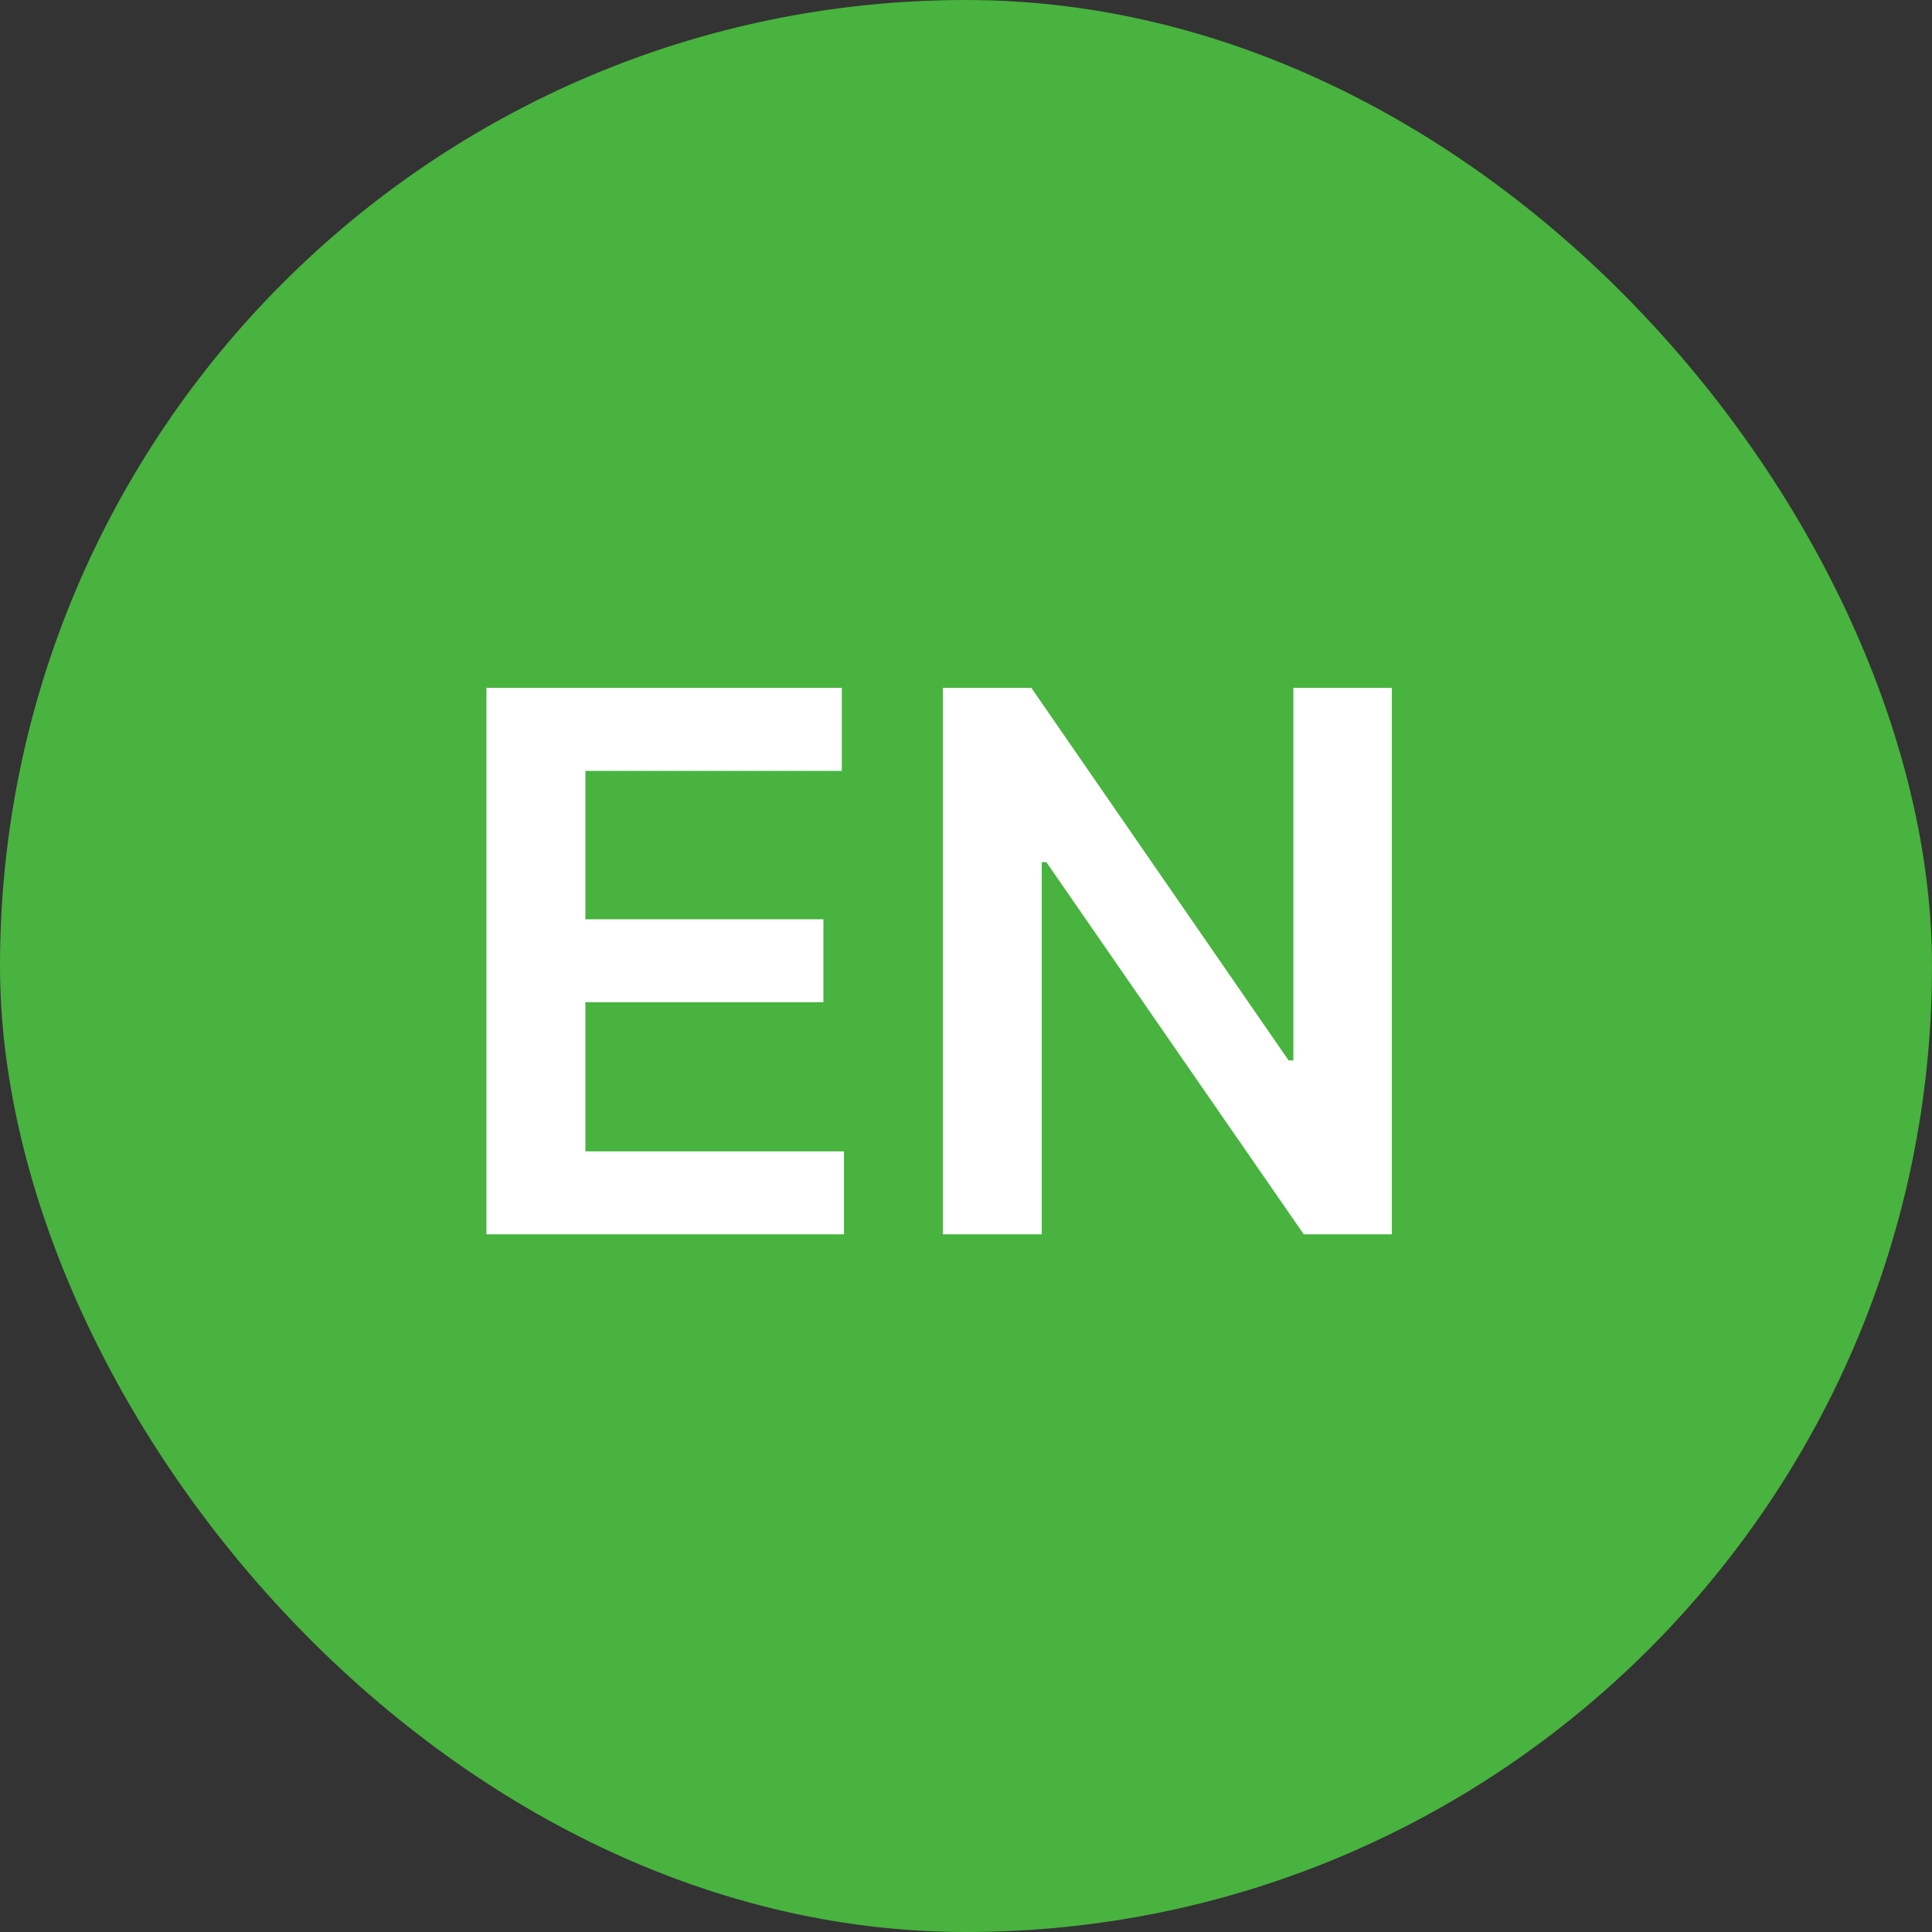 <svg width="36" height="36" viewBox="0 0 36 36" fill="none" xmlns="http://www.w3.org/2000/svg">
<rect x="0" y="0" width="36" height="36" fill="#333333" stroke="none"/>
<rect width="36" height="36" rx="18" fill="#48B33E"/>
<path d="M9.064 23V12.818H15.686V14.364H10.908V17.129H15.343V18.675H10.908V21.454H15.726V23H9.064ZM25.935 12.818V23H24.294L19.497 16.065H19.412V23H17.568V12.818H19.218L24.011 19.759H24.1V12.818H25.935Z" fill="white"/>
</svg>
